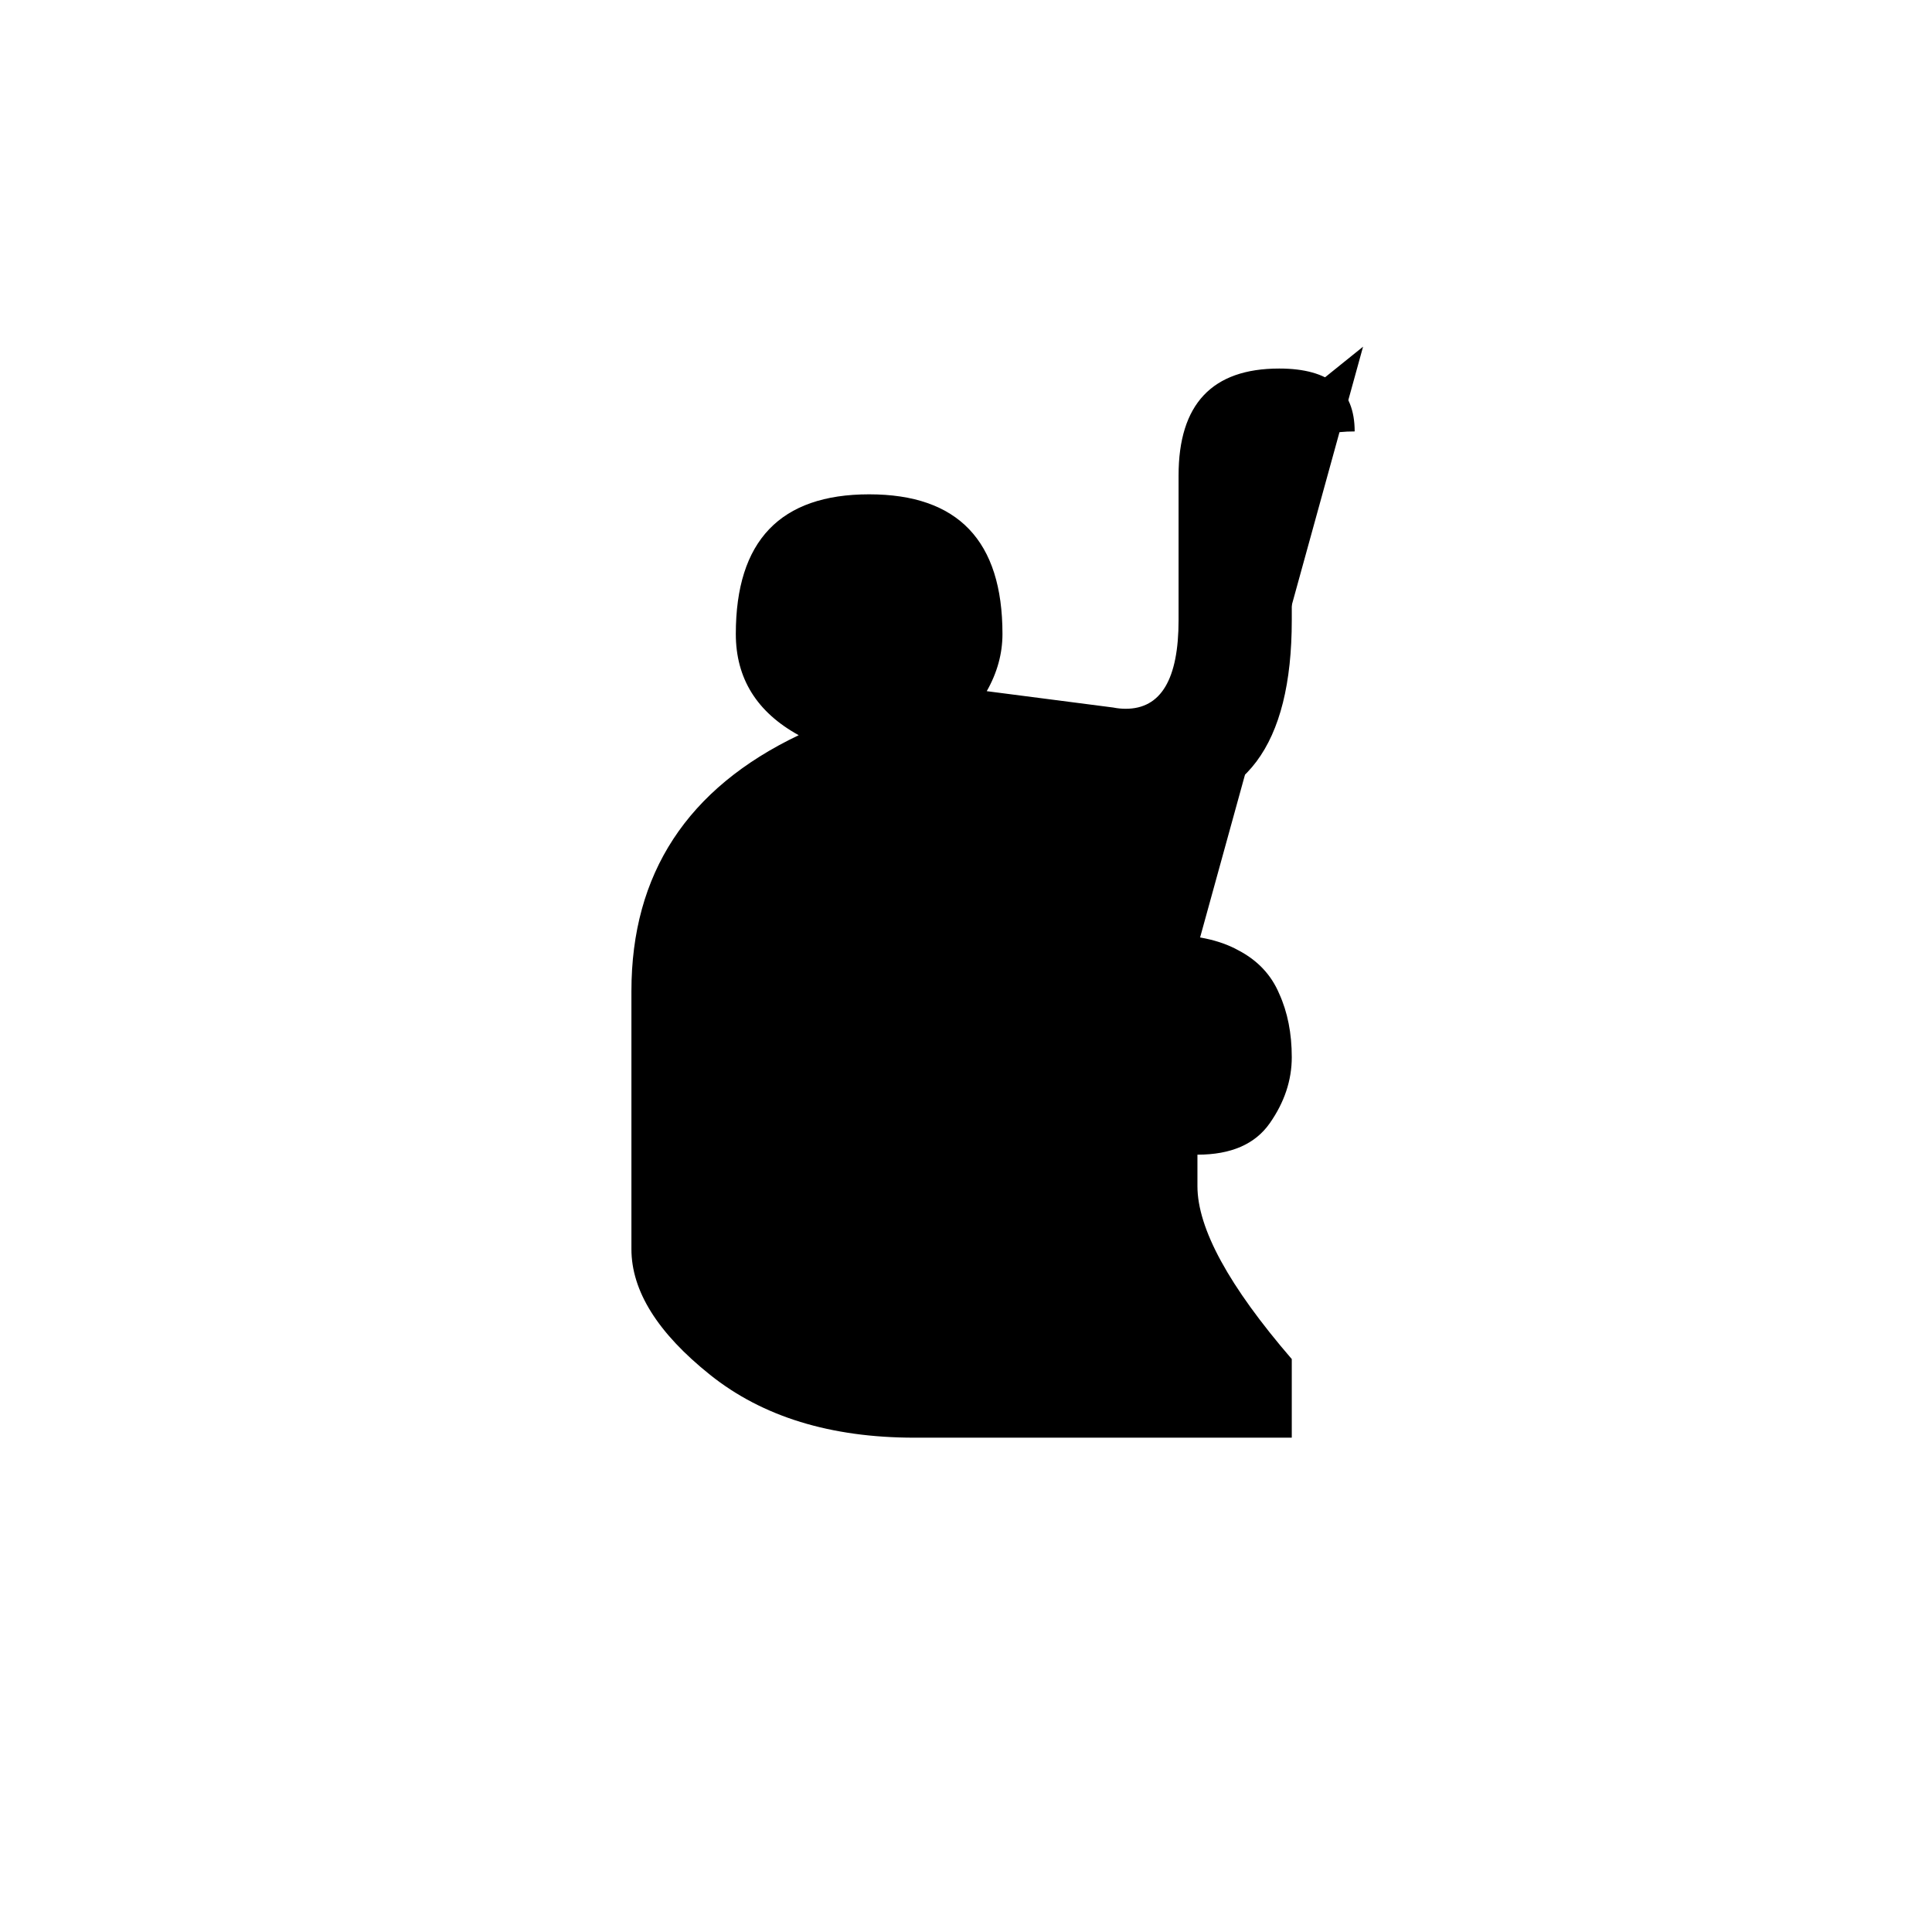 <?xml version="1.0" encoding="UTF-8" standalone="no"?>
<!-- Created with Inkscape (http://www.inkscape.org/) -->

<svg
   width="512"
   height="512"
   viewBox="0 0 512 512"
   version="1.1"
   id="svg1"
   xmlns="http://www.w3.org/2000/svg"
   xmlns:svg="http://www.w3.org/2000/svg">
  <defs
     id="defs1" />
  <path
     style="font-size:341.333px;font-family:'Khmer OS Content';-inkscape-font-specification:'Khmer OS Content';text-align:center;text-anchor:middle;stroke:#000000;stroke-width:0"
     d="m 237.667,179 q 5.667,-5.667 5.667,-11 0,-14.667 -13,-14.667 -13,0 -13,14.667 0,7.333 20.333,11 z m 84.667,102 q 1.667,-1.667 1.667,-5.833 0,-5.167 -6.667,-8.5 v 16.167 q 3.333,0 5,-1.833 z m -60.833,-97.833 33.5,4.333 q 1.667,0.333 3.333,0.333 14,0 14,-23.5 v -38.333 q 0,-28.333 26.667,-28.333 20,0 20,16.667 -16.667,0 -16.667,11.667 v 38.333 q 0,50 -37.5,50 l -64.333,-10.833 q -5.167,3.333 -11.5,6.667 -31.667,11.5 -31.667,52.5 v 68.333 q 0,9.667 13.667,17.833 13.667,8.167 31.333,8.167 h 68.667 q -23.667,-29.5 -23.667,-42.667 v -33.333 q 0,-33.333 21,-33.333 12.333,0 19.833,4.167 7.667,4 10.833,11.5 3.333,7.333 3.333,16.833 0,9.167 -5.833,17.5 -5.833,8.333 -19.167,8.333 v 8.333 q 0,16.833 25,45.833 v 20.833 h -100 q -33.333,0 -54.167,-16.667 -20.833,-16.667 -20.833,-33.333 v -68.333 q 0,-46.667 44.333,-67.833 -16.667,-9.167 -16.667,-26.833 0,-37 35.333,-37 35.333,0 35.333,37 0,7.833 -4.167,15.167 z"
     id="text1"
     aria-label="៥" />
  <path
     style="fill:#000000;stroke:#000000;stroke-width:0"
     d="m 304.687,296.834 24.344,-3.926 12.564,-18.061 -10.994,-19.632 h -11.779 -16.491 l -3.141,60.466 33.767,55.755 -73.031,-0.785 -47.902,-4.712 -23.558,-18.847 -9.423,-29.055 3.141,-70.675 15.706,-32.196 21.988,-14.92 39.264,-26.699 -1.571,-25.129 -14.135,-7.853 -23.558,-3.141 -18.847,14.92 1.571,23.558 38.479,15.706 58.896,10.209 21.202,-2.356 12.564,-39.264 -4.712,-42.405 32.196,-25.914"
     id="path1" />
</svg>
